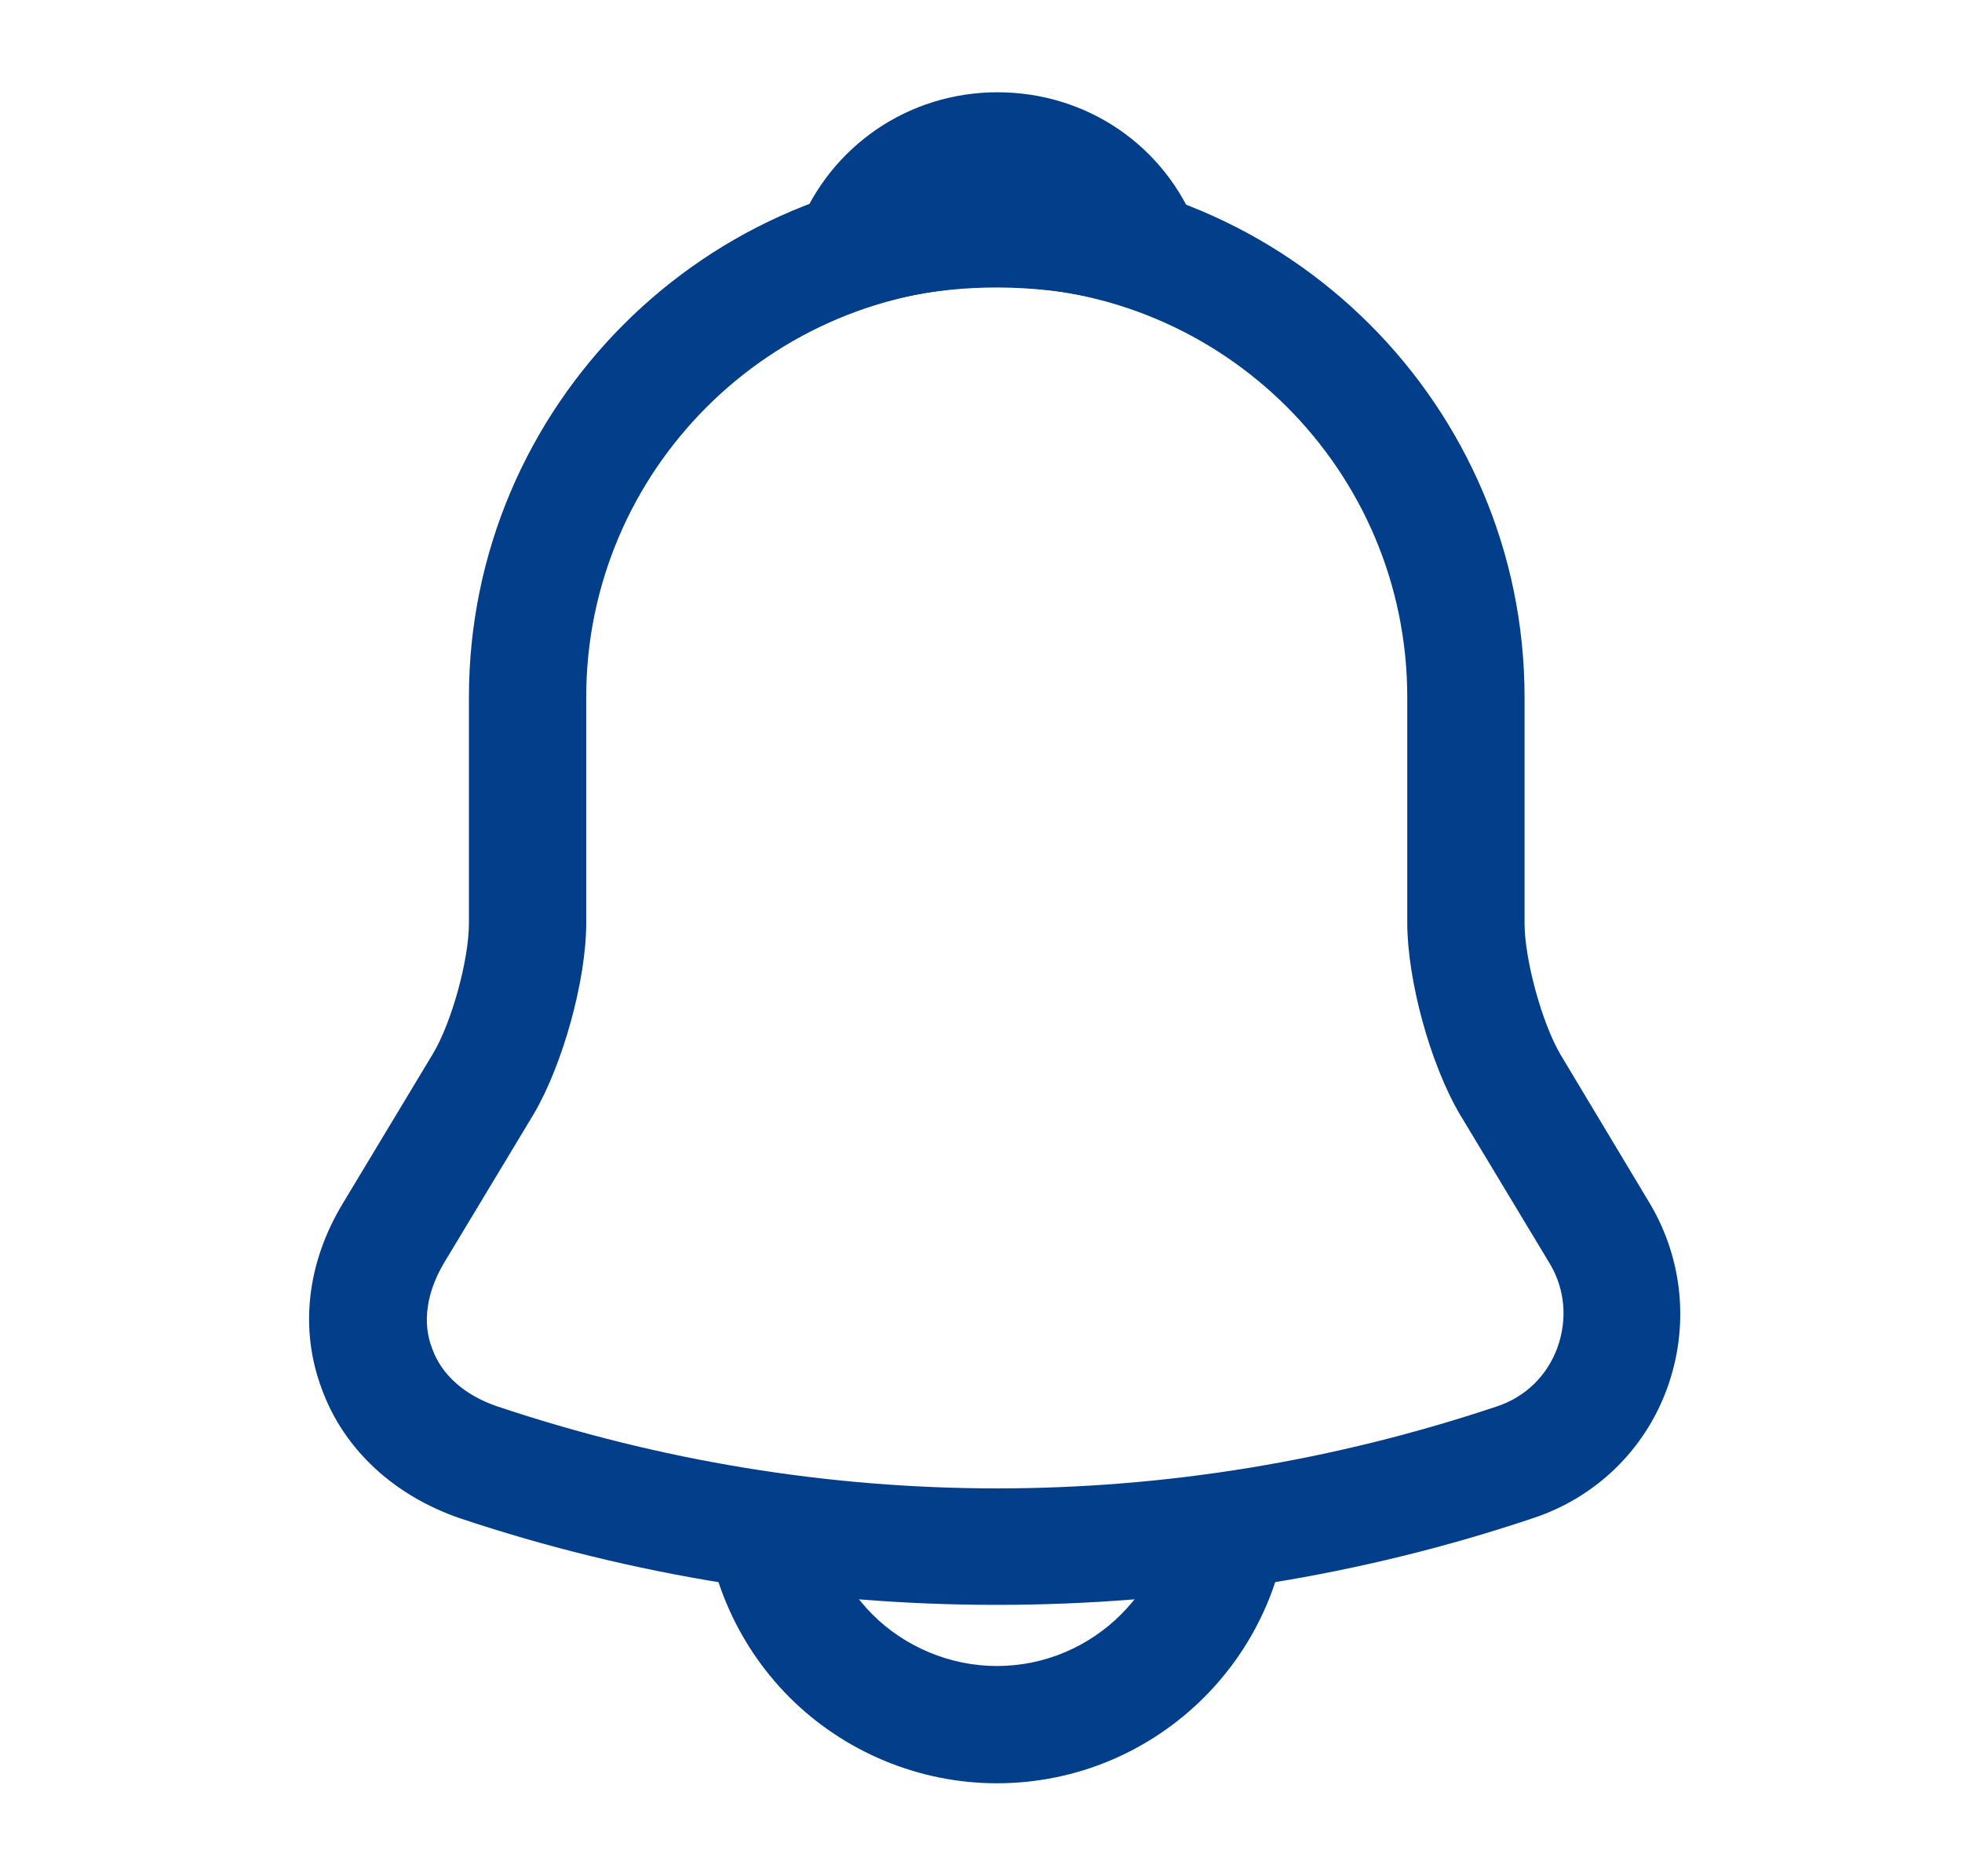 <svg width="23" height="22" viewBox="0 0 23 22" fill="none" xmlns="http://www.w3.org/2000/svg">
<path d="M11.684 18.818C9.548 18.818 7.412 18.479 5.387 17.801C4.617 17.535 4.03 16.994 3.773 16.288C3.507 15.582 3.599 14.803 4.021 14.107L5.075 12.356C5.295 11.989 5.497 11.256 5.497 10.825V8.176C5.497 4.766 8.274 1.988 11.684 1.988C15.094 1.988 17.872 4.766 17.872 8.176V10.825C17.872 11.247 18.073 11.989 18.293 12.365L19.338 14.107C19.732 14.767 19.806 15.564 19.54 16.288C19.274 17.012 18.697 17.562 17.972 17.801C15.956 18.479 13.82 18.818 11.684 18.818ZM11.684 3.363C9.035 3.363 6.872 5.517 6.872 8.176V10.825C6.872 11.494 6.597 12.484 6.257 13.062L5.203 14.812C5.002 15.152 4.947 15.509 5.066 15.812C5.176 16.123 5.451 16.362 5.827 16.49C9.658 17.773 13.719 17.773 17.551 16.49C17.881 16.38 18.137 16.132 18.257 15.802C18.376 15.472 18.348 15.115 18.165 14.812L17.111 13.062C16.762 12.466 16.497 11.485 16.497 10.816V8.176C16.497 5.517 14.342 3.363 11.684 3.363Z" fill="#023E8A"/>
<path d="M13.389 3.612C13.325 3.612 13.261 3.603 13.197 3.585C12.931 3.511 12.674 3.456 12.427 3.42C11.648 3.319 10.896 3.374 10.19 3.585C9.933 3.667 9.658 3.585 9.484 3.392C9.31 3.2 9.255 2.925 9.356 2.677C9.732 1.715 10.648 1.082 11.693 1.082C12.738 1.082 13.655 1.705 14.031 2.677C14.123 2.925 14.077 3.2 13.903 3.392C13.765 3.539 13.573 3.612 13.389 3.612Z" fill="#023E8A"/>
<path d="M11.685 20.91C10.777 20.91 9.897 20.544 9.255 19.902C8.614 19.26 8.247 18.38 8.247 17.473H9.622C9.622 18.014 9.842 18.545 10.227 18.93C10.612 19.315 11.144 19.535 11.685 19.535C12.821 19.535 13.747 18.609 13.747 17.473H15.122C15.122 19.37 13.582 20.91 11.685 20.91Z" fill="#023E8A"/>
</svg>
